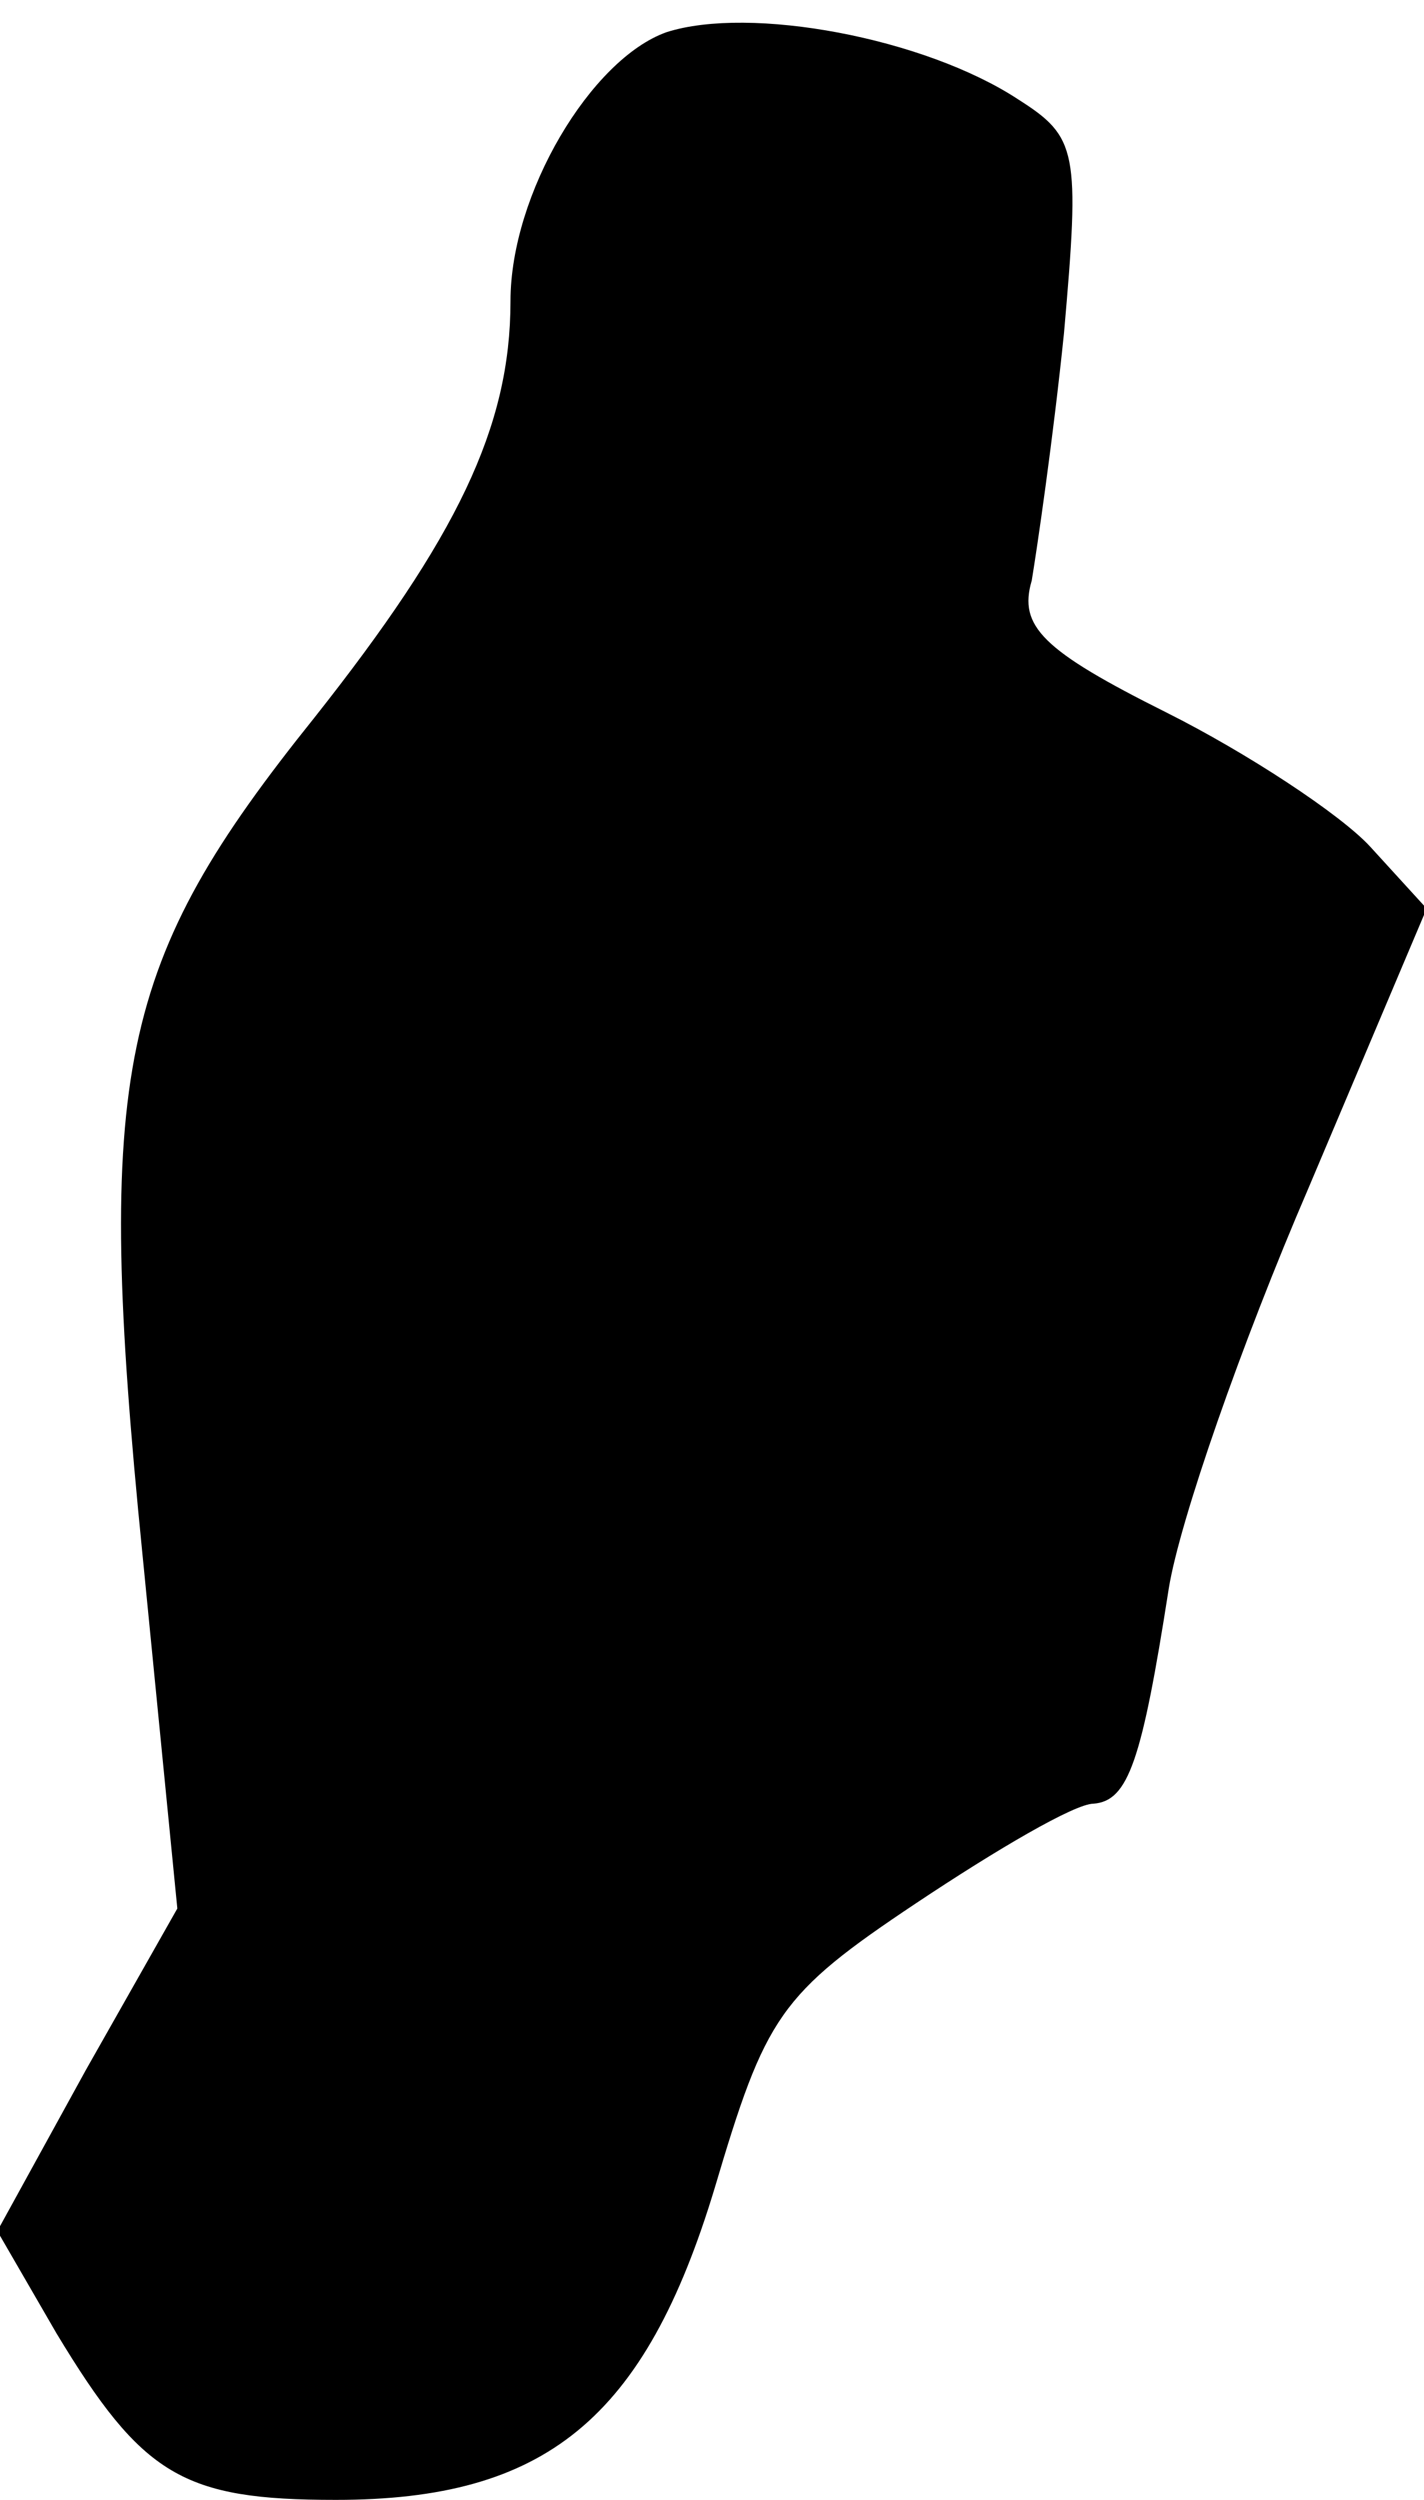 <?xml version="1.0" standalone="no"?>
<!DOCTYPE svg PUBLIC "-//W3C//DTD SVG 20010904//EN"
 "http://www.w3.org/TR/2001/REC-SVG-20010904/DTD/svg10.dtd">
<svg version="1.0" xmlns="http://www.w3.org/2000/svg"
 width="53pt" height="93pt" viewBox="0 0 53 93"
 preserveAspectRatio="xMidYMid meet">
<g transform="translate(0,93) scale(0.1,-0.1)"
fill="#000000" stroke="none">
<path fill="#000000" stroke="none" d="M248 918 c-28 -10 -58 -60 -58 -100 0
-47 -20 -88 -73 -155 -73 -91 -82 -131 -64 -311 l13 -132 -34 -60 -33 -60 22
-38 c32 -53 47 -62 104 -62 78 0 115 30 141 116 19 64 24 72 75 106 30 20 59
37 66 37 13 1 18 16 28 80 4 25 27 91 52 149 l44 104 -21 23 c-11 12 -46 35
-76 50 -46 23 -55 32 -50 49 2 12 8 53 12 92 6 68 5 73 -17 87 -35 23 -100 35
-131 25z"/>
</g>
</svg>
